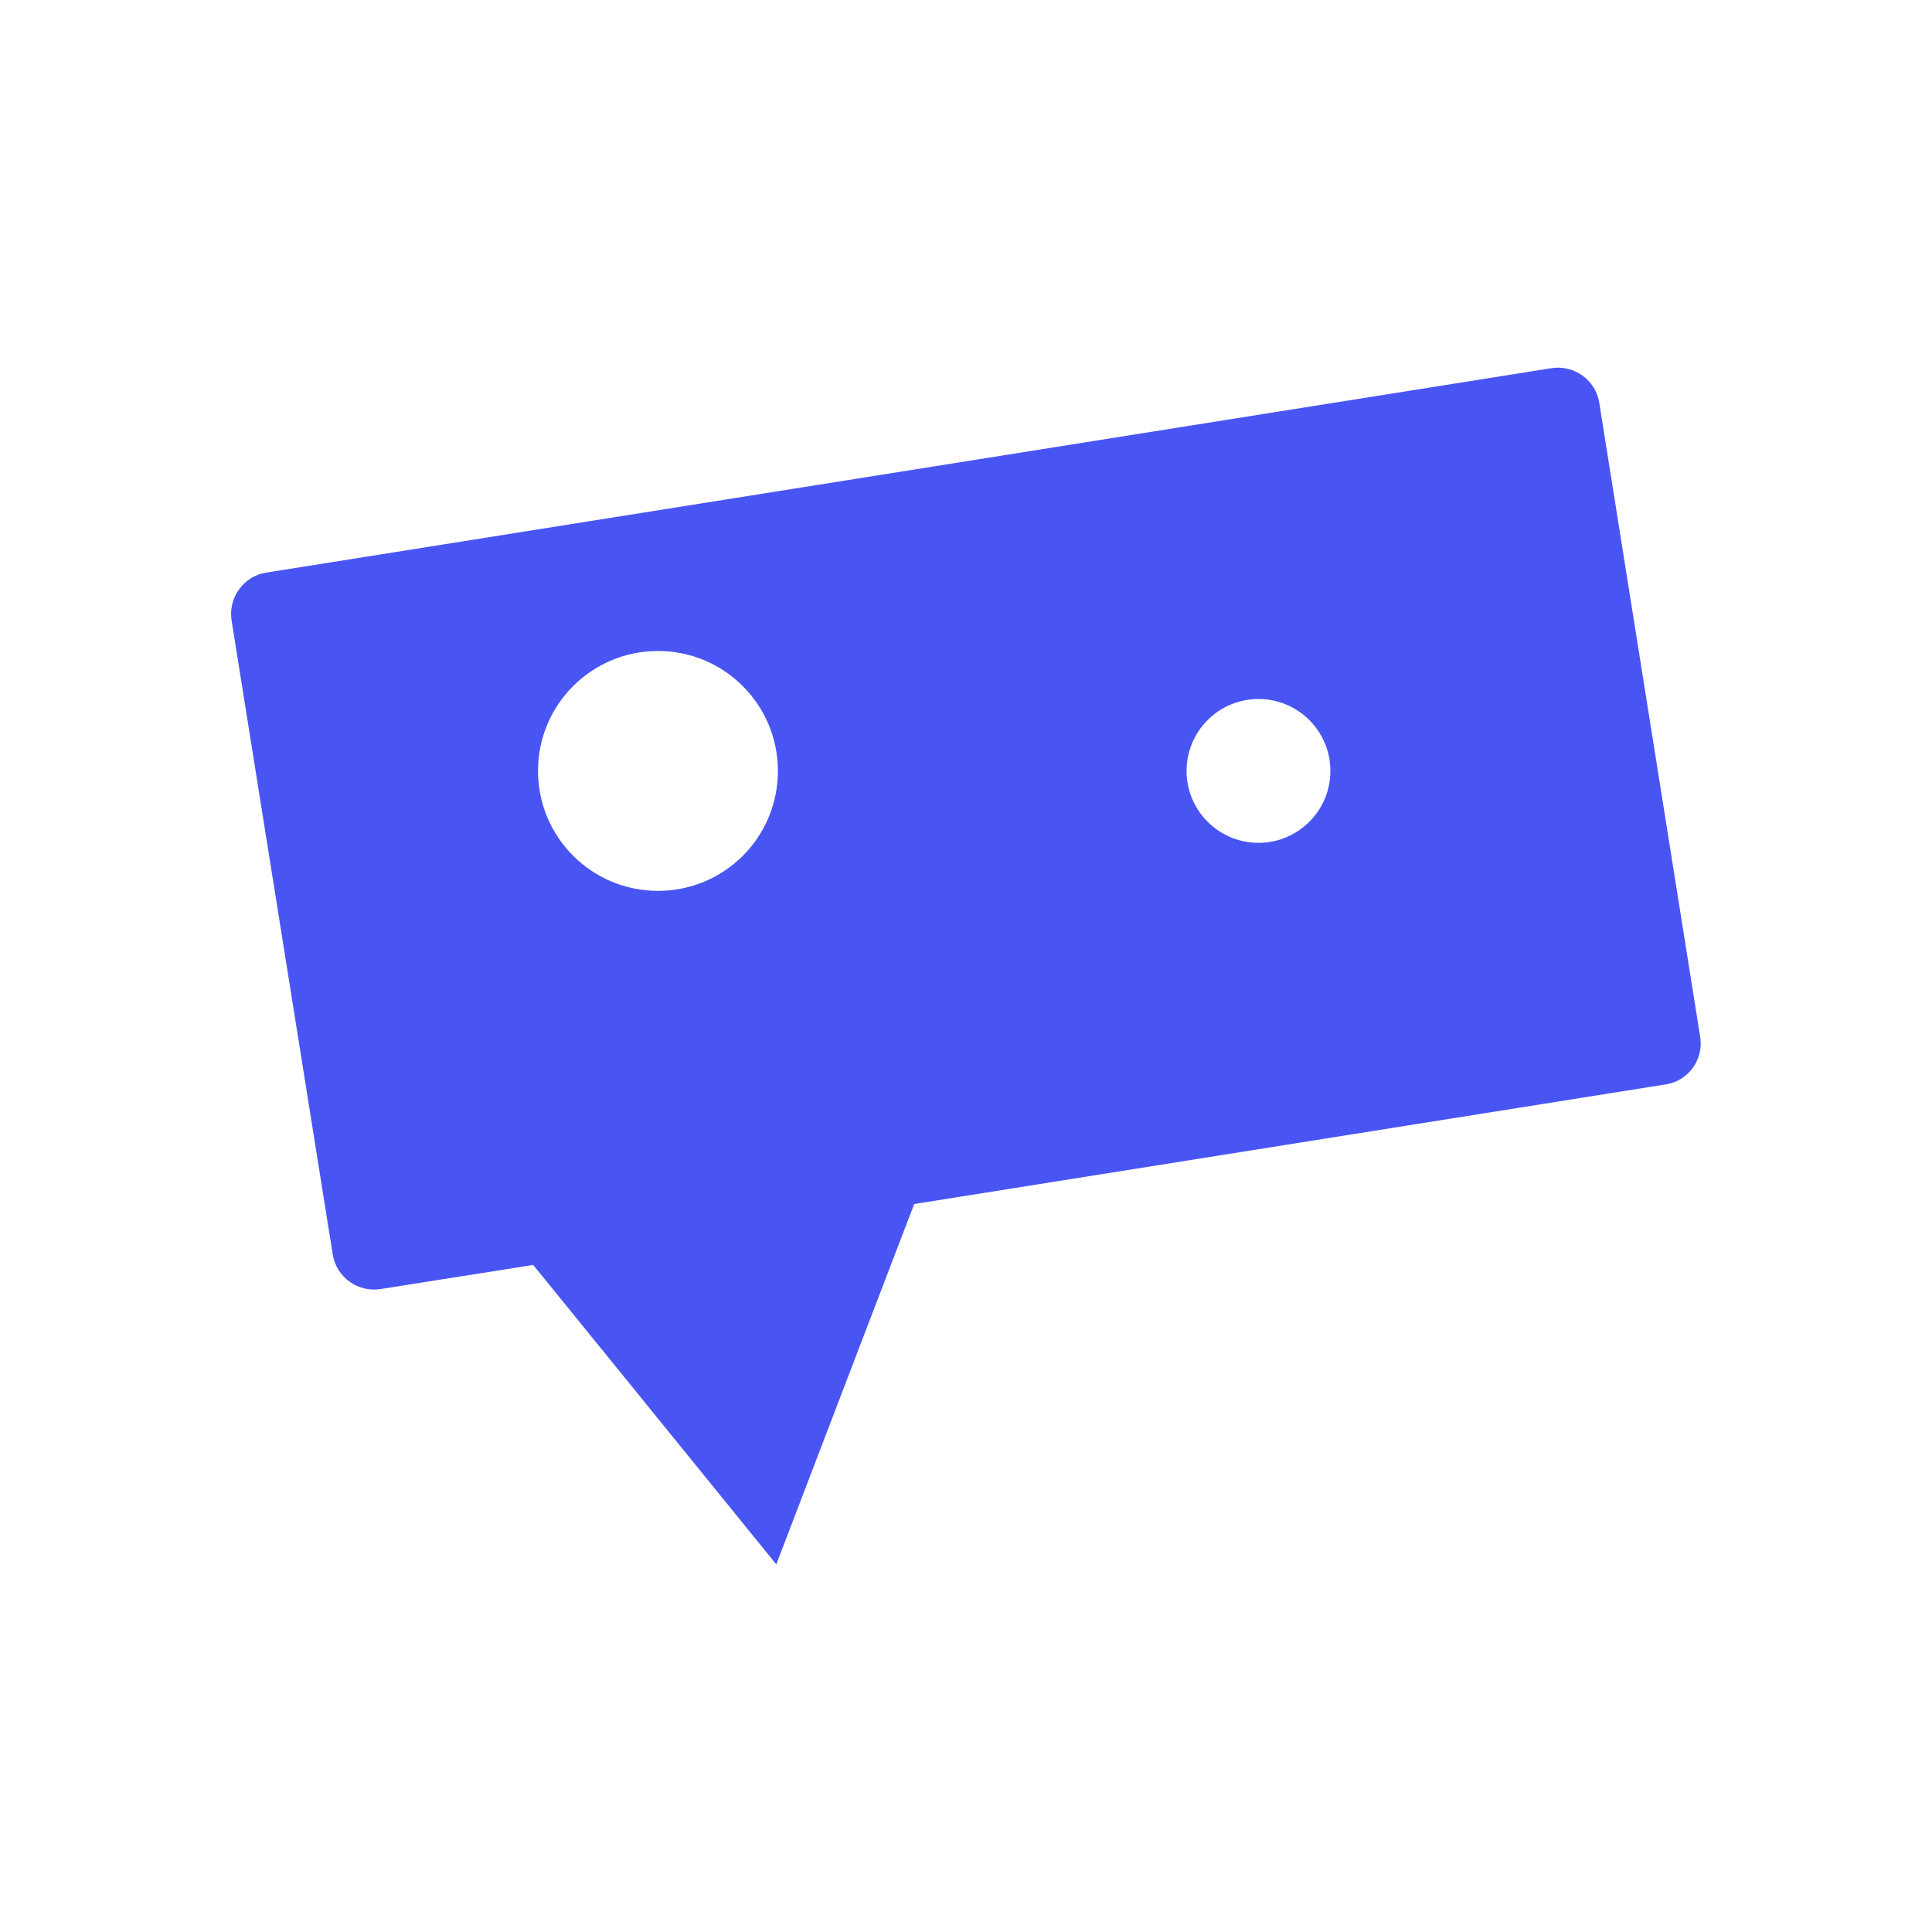 <?xml version="1.0" encoding="utf-8"?>
<!-- Generator: Adobe Illustrator 22.1.0, SVG Export Plug-In . SVG Version: 6.00 Build 0)  -->
<svg version="1.1" id="Layer_1" xmlns="http://www.w3.org/2000/svg" xmlns:xlink="http://www.w3.org/1999/xlink" x="0px" y="0px"
	 viewBox="0 0 720 720" style="enable-background:new 0 0 720 720;" xml:space="preserve">
<style type="text/css">
	.st0{fill:#4955F2;}
</style>
<g>
	<path class="st0" d="M633.6,386.4L596,150.1c-1.3-8.4-9.3-14.2-17.8-12.9l-479,76.2c-8.4,1.3-14.2,9.3-12.9,17.8L124,467.5
		c1.3,8.4,9.3,14.2,17.8,12.9l56.9-9l31.2,38.4l59.4,73.2l33.7-88.1l17.7-46.2l280.2-44.6C629.2,402.8,635,394.8,633.6,386.4z
		 M245.2,332c-24.7,0-44.7-20-44.7-44.7s20-44.7,44.7-44.7s44.7,20,44.7,44.7S270,332,245.2,332z M469,314.1
		c-14.8,0-26.8-12-26.8-26.8c0-14.8,12-26.8,26.8-26.8c14.8,0,26.8,12,26.8,26.8C495.8,302.1,483.8,314.1,469,314.1z"/>
</g>
</svg>
